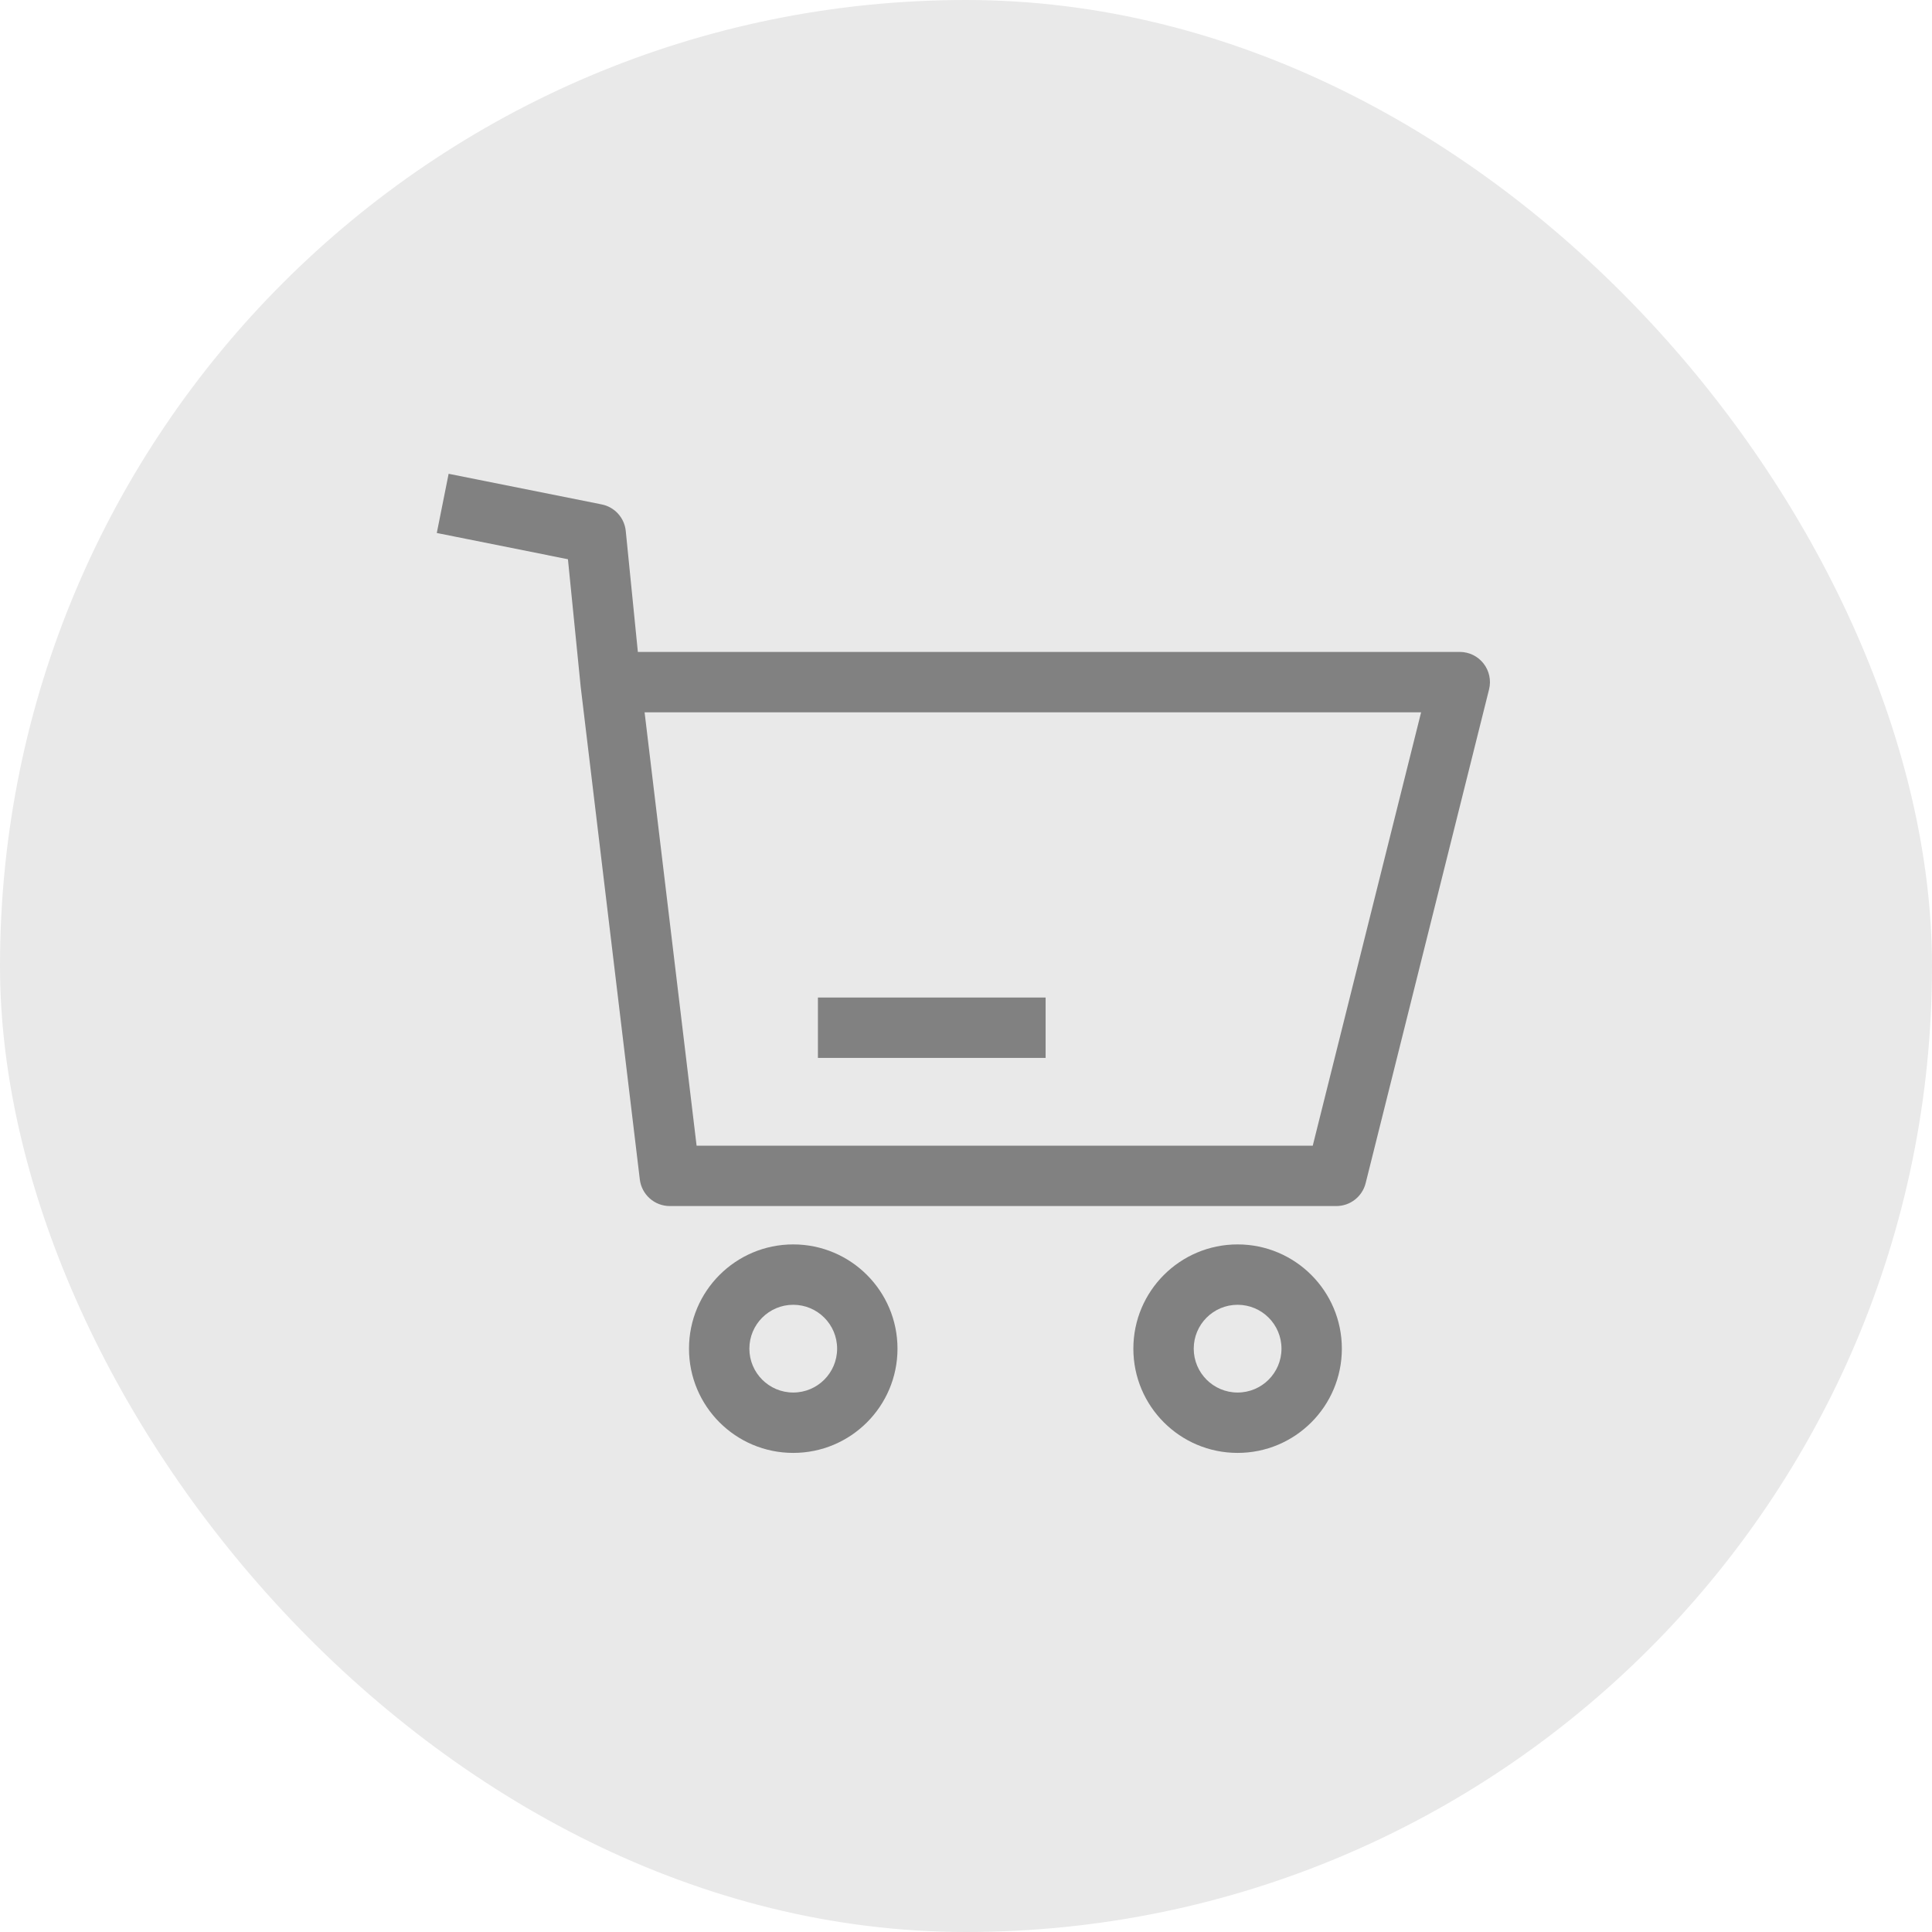 <svg width="48" height="48" viewBox="0 0 48 48" fill="none" xmlns="http://www.w3.org/2000/svg">
<rect width="48" height="48" rx="24" fill="#E9E9E9"/>
<path d="M11.882 11.918L11.146 11.771L10.852 13.242L11.587 13.389L11.882 11.918ZM14.801 13.267L15.547 13.193C15.514 12.864 15.271 12.596 14.948 12.532L14.801 13.267ZM16.641 29.214L15.896 29.303C15.942 29.68 16.261 29.964 16.641 29.964V29.214ZM33.201 29.214V29.964C33.545 29.964 33.845 29.73 33.929 29.396L33.201 29.214ZM36.268 16.947L36.995 17.129C37.051 16.905 37.001 16.668 36.859 16.486C36.717 16.303 36.499 16.197 36.268 16.197V16.947ZM15.169 16.947L14.423 17.022C14.423 17.027 14.424 17.032 14.424 17.037L15.169 16.947ZM25.228 26.284H25.978V24.784H25.228V26.284ZM11.734 12.654L11.587 13.389L14.654 14.003L14.801 13.267L14.948 12.532L11.882 11.918L11.734 12.654ZM16.641 29.214V29.964H33.201V29.214V28.464H16.641V29.214ZM33.201 29.214L33.929 29.396L36.995 17.129L36.268 16.947L35.54 16.765L32.473 29.032L33.201 29.214ZM14.801 13.267L14.055 13.342L14.423 17.022L15.169 16.947L15.915 16.872L15.547 13.193L14.801 13.267ZM15.169 16.947L14.424 17.037L15.896 29.303L16.641 29.214L17.386 29.125L15.914 16.858L15.169 16.947ZM36.268 16.947V16.197H15.169V16.947V17.697H36.268V16.947ZM20.321 25.534V26.284H25.228V25.534V24.784H20.321V25.534ZM21.548 33.507H20.798C20.798 34.109 20.31 34.597 19.708 34.597V35.347V36.097C21.138 36.097 22.298 34.938 22.298 33.507H21.548ZM19.708 35.347V34.597C19.106 34.597 18.618 34.109 18.618 33.507H17.868H17.118C17.118 34.938 18.277 36.097 19.708 36.097V35.347ZM17.868 33.507H18.618C18.618 32.905 19.106 32.417 19.708 32.417V31.667V30.917C18.277 30.917 17.118 32.077 17.118 33.507H17.868ZM19.708 31.667V32.417C20.31 32.417 20.798 32.905 20.798 33.507H21.548H22.298C22.298 32.077 21.138 30.917 19.708 30.917V31.667ZM32.588 33.507H31.838C31.838 34.109 31.35 34.597 30.748 34.597V35.347V36.097C32.178 36.097 33.338 34.938 33.338 33.507H32.588ZM30.748 35.347V34.597C30.146 34.597 29.658 34.109 29.658 33.507H28.908H28.158C28.158 34.938 29.317 36.097 30.748 36.097V35.347ZM28.908 33.507H29.658C29.658 32.905 30.146 32.417 30.748 32.417V31.667V30.917C29.317 30.917 28.158 32.077 28.158 33.507H28.908ZM30.748 31.667V32.417C31.35 32.417 31.838 32.905 31.838 33.507H32.588H33.338C33.338 32.077 32.178 30.917 30.748 30.917V31.667Z" fill="#818181"/>
</svg>
